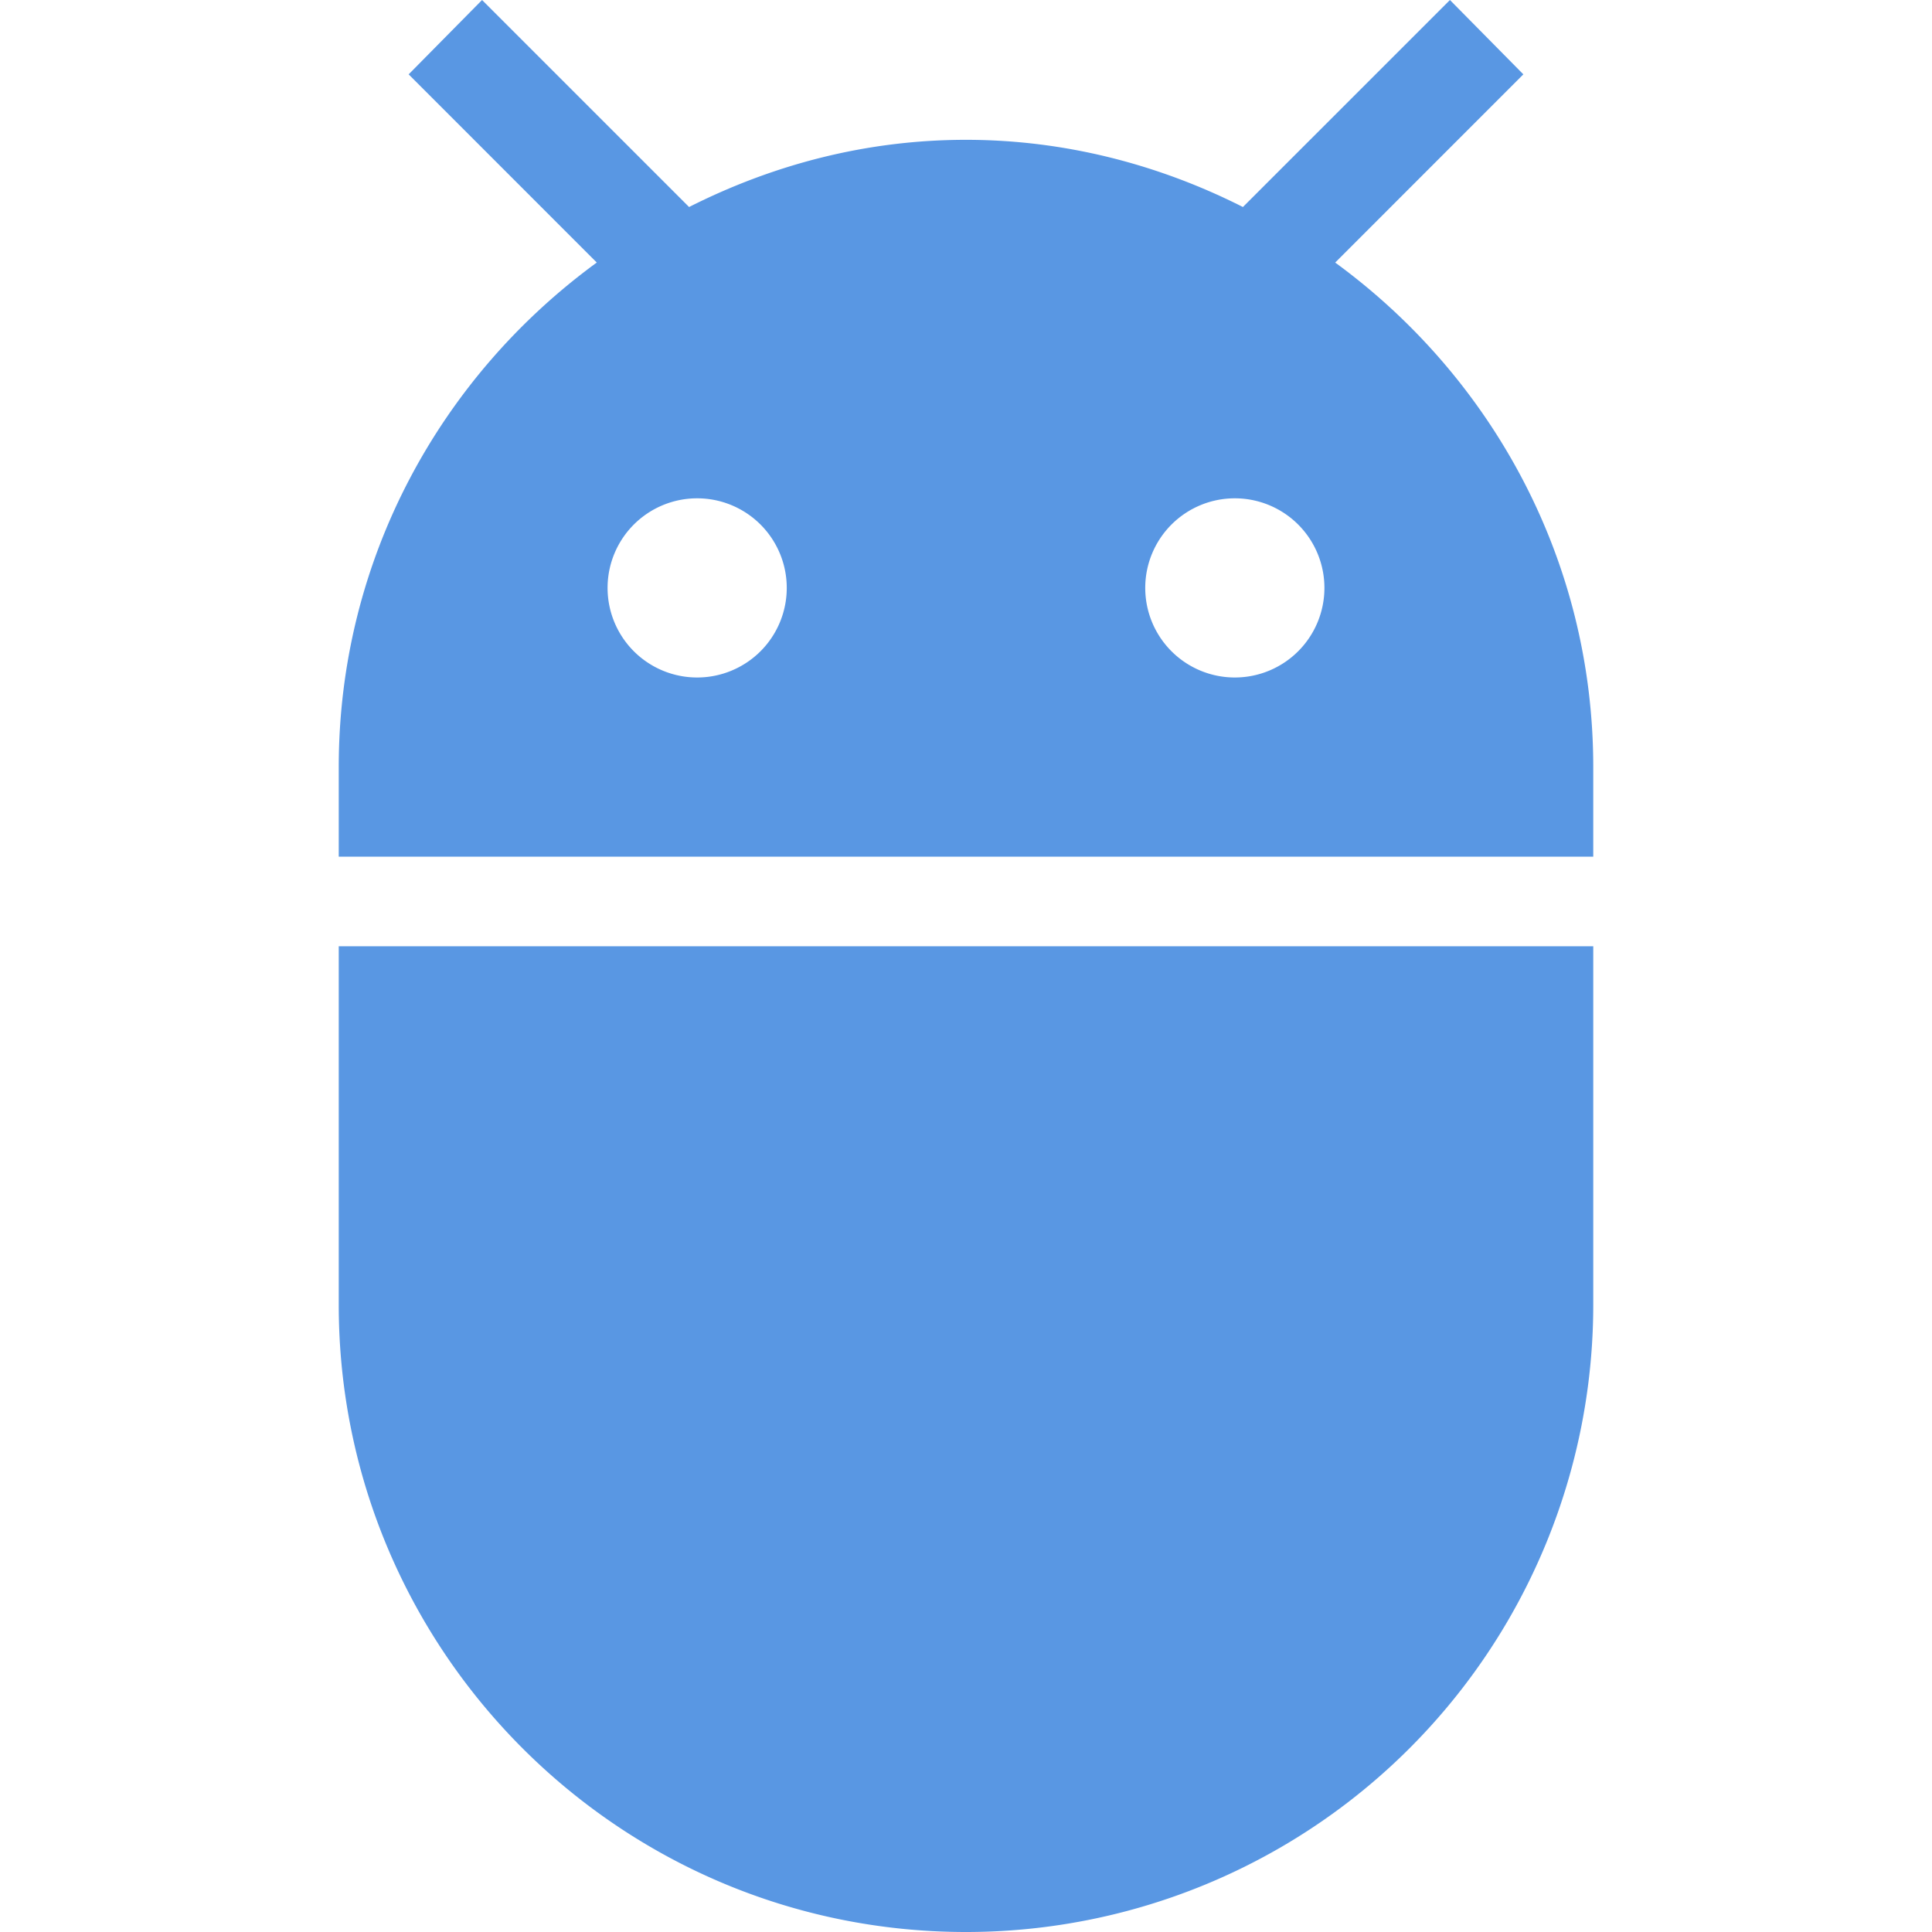 <?xml version="1.0" encoding="UTF-8" standalone="no"?>
<svg
   xmlns:dc="http://purl.org/dc/elements/1.1/"
   xmlns:cc="http://creativecommons.org/ns#"
   xmlns:rdf="http://www.w3.org/1999/02/22-rdf-syntax-ns#"
   xmlns:svg="http://www.w3.org/2000/svg"
   xmlns="http://www.w3.org/2000/svg"
   xmlns:sodipodi="http://sodipodi.sourceforge.net/DTD/sodipodi-0.dtd"
   xmlns:inkscape="http://www.inkscape.org/namespaces/inkscape"
   inkscape:version="1.0 (4035a4fb49, 2020-05-01)"
   height="27"
   width="27"
   sodipodi:docname="android-white.svg"
   id="svg4"
   version="1.1"
   viewBox="5 1.44 27 27">
  <defs
     id="defs8" />
  <sodipodi:namedview
     inkscape:current-layer="svg4"
     inkscape:window-maximized="1"
     inkscape:window-y="-9"
     inkscape:window-x="-9"
     inkscape:cy="10.78"
     inkscape:cx="7"
     inkscape:zoom="47.588127"
     showgrid="false"
     id="namedview6"
     inkscape:window-height="1361"
     inkscape:window-width="3440"
     inkscape:pageshadow="2"
     inkscape:pageopacity="0"
     guidetolerance="10"
     gridtolerance="10"
     objecttolerance="10"
     borderopacity="1"
     bordercolor="#666666"
     pagecolor="#ffffff" />
  <path
     style="stroke-width:1.252"
     id="path2"
     fill="#5997e3ff"
     d="m 22.257,10.908 a 1.252,1.252 0 0 1 -1.252,-1.252 1.252,1.252 0 0 1 1.252,-1.252 1.252,1.252 0 0 1 1.252,1.252 1.252,1.252 0 0 1 -1.252,1.252 m -7.514,0 a 1.252,1.252 0 0 1 -1.252,-1.252 1.252,1.252 0 0 1 1.252,-1.252 1.252,1.252 0 0 1 1.252,1.252 1.252,1.252 0 0 1 -1.252,1.252 M 23.66,5.109 26.289,2.479 25.263,1.44 22.37,4.333 C 21.205,3.744 19.89,3.394 18.5,3.394 c -1.403,0 -2.705,0.351 -3.87,0.939 L 11.737,1.44 10.711,2.479 13.34,5.109 C 11.161,6.7 9.734,9.254 9.734,12.16 v 1.252 h 17.532 v -1.252 c 0,-2.905 -1.428,-5.46 -3.607,-7.051 M 9.734,19.674 C 9.734,24.508 13.654,28.44 18.5,28.44 a 8.766,8.766 0 0 0 8.766,-8.766 V 14.664 H 9.734 Z" />
</svg>
